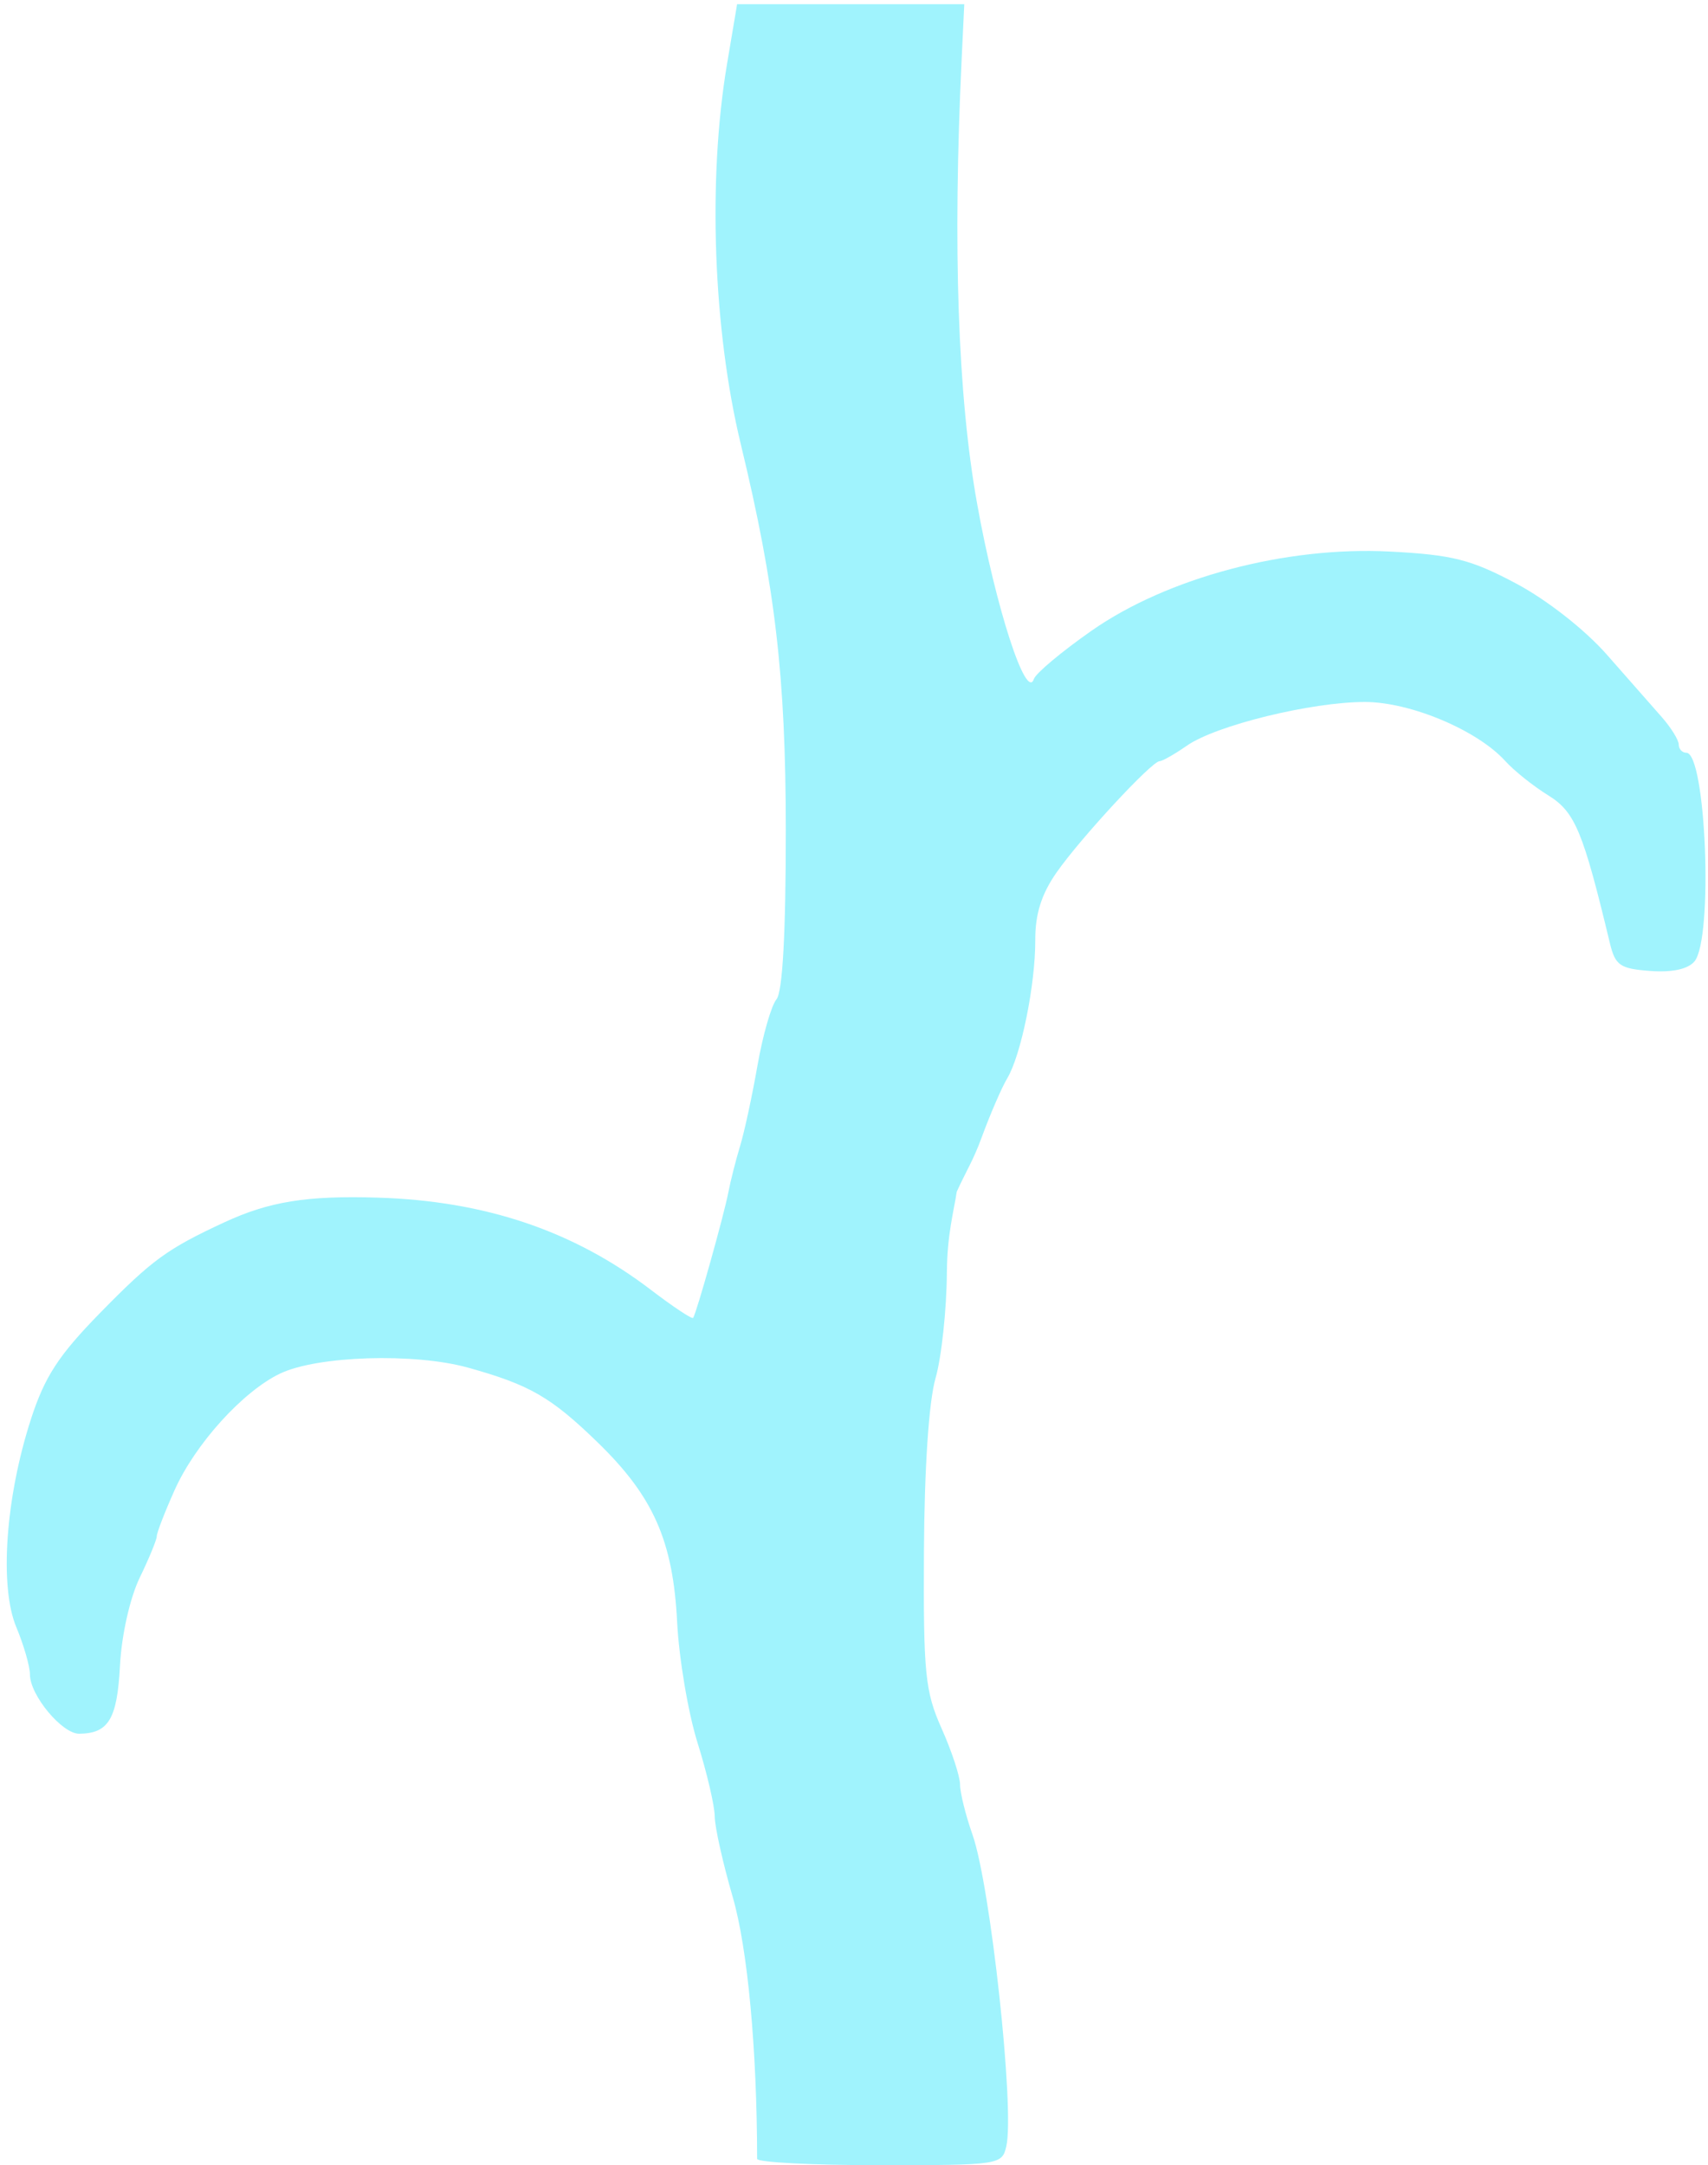 <?xml version="1.0" encoding="UTF-8" standalone="no"?>
<!-- Created with Inkscape (http://www.inkscape.org/) -->

<svg
   xmlns:dc="http://purl.org/dc/elements/1.1/"
   xmlns:cc="http://creativecommons.org/ns#"
   xmlns:rdf="http://www.w3.org/1999/02/22-rdf-syntax-ns#"
   xmlns:svg="http://www.w3.org/2000/svg"
   xmlns="http://www.w3.org/2000/svg"
   xmlns:sodipodi="http://sodipodi.sourceforge.net/DTD/sodipodi-0.dtd"
   xmlns:inkscape="http://www.inkscape.org/namespaces/inkscape"
   version="1.1"
   id="svg33"
   width="269.333"
   height="341.333"
   viewBox="0 0 269.333 341.333"
   sodipodi:docname="fractal03.svg"
   inkscape:version="0.92.4 (5da689c313, 2019-01-14)">
  <defs
     id="defs37" />
  <sodipodi:namedview
     pagecolor="#ffffff"
     bordercolor="#666666"
     borderopacity="1"
     objecttolerance="10"
     gridtolerance="10"
     guidetolerance="10"
     inkscape:pageopacity="0"
     inkscape:pageshadow="2"
     inkscape:window-width="1920"
     inkscape:window-height="1017"
     id="namedview35"
     showgrid="false"
     inkscape:zoom="1.9555921"
     inkscape:cx="110.16104"
     inkscape:cy="171.30602"
     inkscape:window-x="-8"
     inkscape:window-y="-8"
     inkscape:window-maximized="1"
     inkscape:current-layer="svg33" />
  <path
     style="fill:#a0f3fd;stroke-width:1.333"
     d="m 119.389,340.333 c -0.012,-17.286 -1.5,-33.228 -3.856,-41.316 -1.546,-5.307 -2.818,-11.007 -2.828,-12.667 -0.009,-1.659 -1.228,-6.88 -2.708,-11.601 -1.48,-4.721 -2.929,-13.293 -3.22,-19.048 -0.648,-12.8 -3.746,-19.792 -12.554,-28.337 -7.356,-7.136 -10.701,-9.062 -20.433,-11.766 -8.463,-2.352 -23.742,-1.87 -29.615,0.934 -5.878,2.806 -13.386,11.1 -16.651,18.395 -1.541,3.443 -2.802,6.704 -2.802,7.246 0,0.542 -1.208,3.481 -2.685,6.531 -1.548,3.197 -2.868,9.074 -3.118,13.876 -0.438,8.423 -1.798,10.691 -6.434,10.733 -2.688,0.025 -7.763,-6.075 -7.763,-9.33 0,-1.278 -0.969,-4.644 -2.154,-7.48 -2.682,-6.419 -1.698,-20.397 2.307,-32.766 2.178,-6.727 4.363,-10.08 10.951,-16.806 8.152,-8.323 10.534,-10.058 19.547,-14.237 7.078,-3.282 13.03,-4.24 24.204,-3.895 16.939,0.523 30.859,5.225 43.076,14.55 3.483,2.658 6.473,4.642 6.646,4.409 0.514,-0.693 4.851,-16.147 5.545,-19.758 0.353,-1.833 1.19,-5.133 1.861,-7.333 0.671,-2.2 1.902,-7.9 2.736,-12.667 0.833,-4.767 2.182,-9.472 2.996,-10.456 0.97,-1.171 1.479,-10.379 1.474,-26.667 -0.007,-24.215 -1.654,-38.333 -7.102,-60.878 -4.356,-18.026 -5.218,-41.782 -2.171,-59.865 l 1.595,-9.469 h 17.911 17.911 l -0.413,8.667 c -1.416,29.711 -0.607,53.053 2.425,70 2.927,16.363 7.762,31.29 8.971,27.7 0.303,-0.898 4.39,-4.318 9.083,-7.598 11.993,-8.383 30.657,-13.335 47.059,-12.483 9.854,0.512 12.762,1.248 19.891,5.036 4.85,2.577 10.852,7.282 14.321,11.225 3.285,3.733 7.177,8.159 8.651,9.835 1.473,1.676 2.679,3.626 2.679,4.333 0,0.707 0.533,1.286 1.185,1.286 3.124,0 4.279,29.296 1.296,32.89 -1.019,1.227 -3.511,1.766 -6.985,1.509 -4.767,-0.352 -5.514,-0.869 -6.361,-4.399 -4.242,-17.667 -5.496,-20.672 -9.718,-23.282 -2.343,-1.448 -5.388,-3.879 -6.767,-5.404 -4.41,-4.873 -14.973,-9.315 -22.152,-9.315 -8.435,0 -23.448,3.679 -28.037,6.871 -1.947,1.354 -3.894,2.462 -4.329,2.462 -1.228,0 -12.448,12.113 -16.232,17.523 -2.394,3.422 -3.389,6.572 -3.372,10.667 0.029,7.007 -2.229,18.143 -4.423,21.811 -0.877,1.467 -2.694,5.667 -4.037,9.333 -1.343,3.667 -2.385,5.159 -3.921,8.538 -0.452,3.018 -1.514,6.729 -1.556,12.667 -0.042,5.937 -0.848,13.467 -1.791,16.732 -1.052,3.643 -1.758,14.204 -1.826,27.333 -0.101,19.24 0.18,22.052 2.791,27.899 1.597,3.577 2.903,7.551 2.903,8.832 0,1.281 0.88,4.822 1.955,7.869 2.843,8.057 6.672,43.273 5.343,49.129 -0.668,2.942 -1.057,3 -19.989,3 -10.619,0 -19.308,-0.45 -19.309,-1 z"
     id="path43"
     inkscape:connector-curvature="0"
     sodipodi:nodetypes="ccccsssssssscssccsssccscccsscccsccssscssscsscsscscccccccscscssc" />
</svg>
